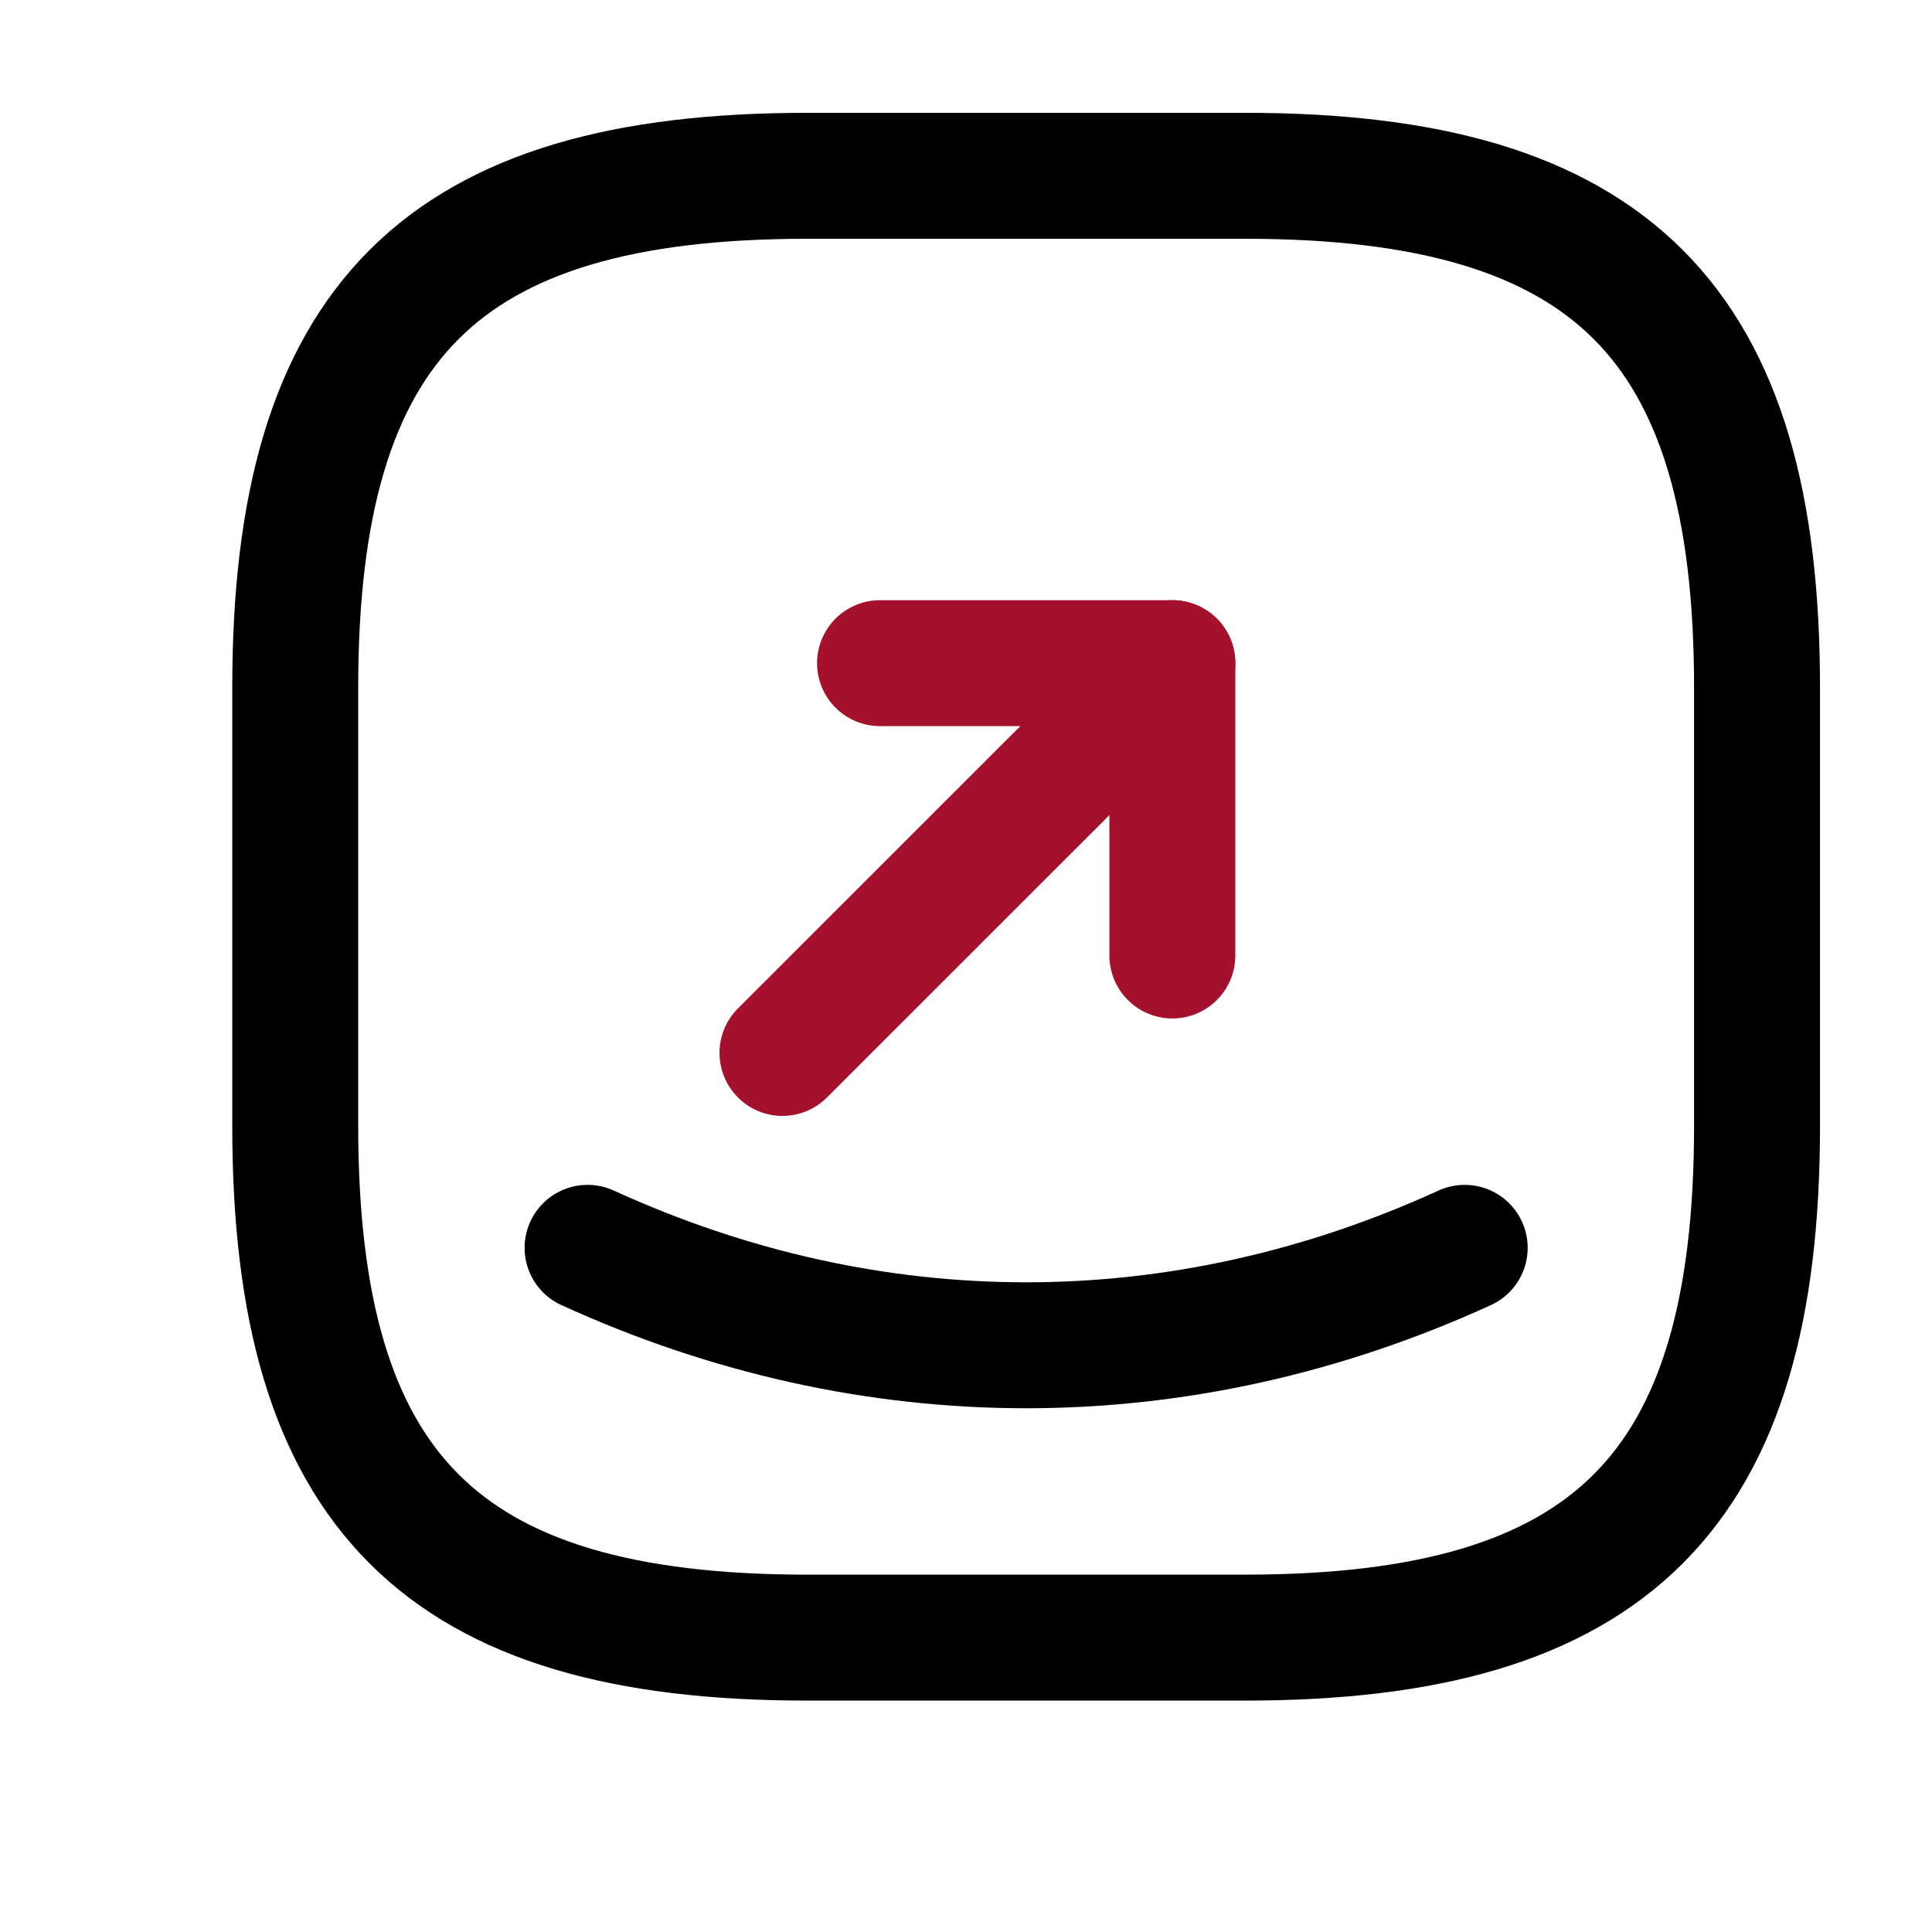 <svg width="16" height="16" viewBox="0 0 16 16" fill="none" xmlns="http://www.w3.org/2000/svg">
<path d="M6.682 13.562H10.314C13.341 13.562 14.551 12.351 14.551 9.325V5.693C14.551 2.667 13.341 1.456 10.314 1.456H6.682C3.656 1.456 2.445 2.667 2.445 5.693V9.325C2.445 12.351 3.656 13.562 6.682 13.562Z" stroke="black" stroke-width="1.043" stroke-linecap="round" stroke-linejoin="round"/>
<path d="M7.288 5.492H9.709V7.913" stroke="#A5112C" stroke-width="1.043" stroke-linecap="round" stroke-linejoin="round"/>
<path d="M9.709 5.492L6.48 8.72" stroke="#A5112C" stroke-width="1.043" stroke-linecap="round" stroke-linejoin="round"/>
<path d="M4.866 10.334C7.221 11.41 9.775 11.41 12.13 10.334" stroke="black" stroke-width="1.043" stroke-linecap="round" stroke-linejoin="round"/>
</svg>
